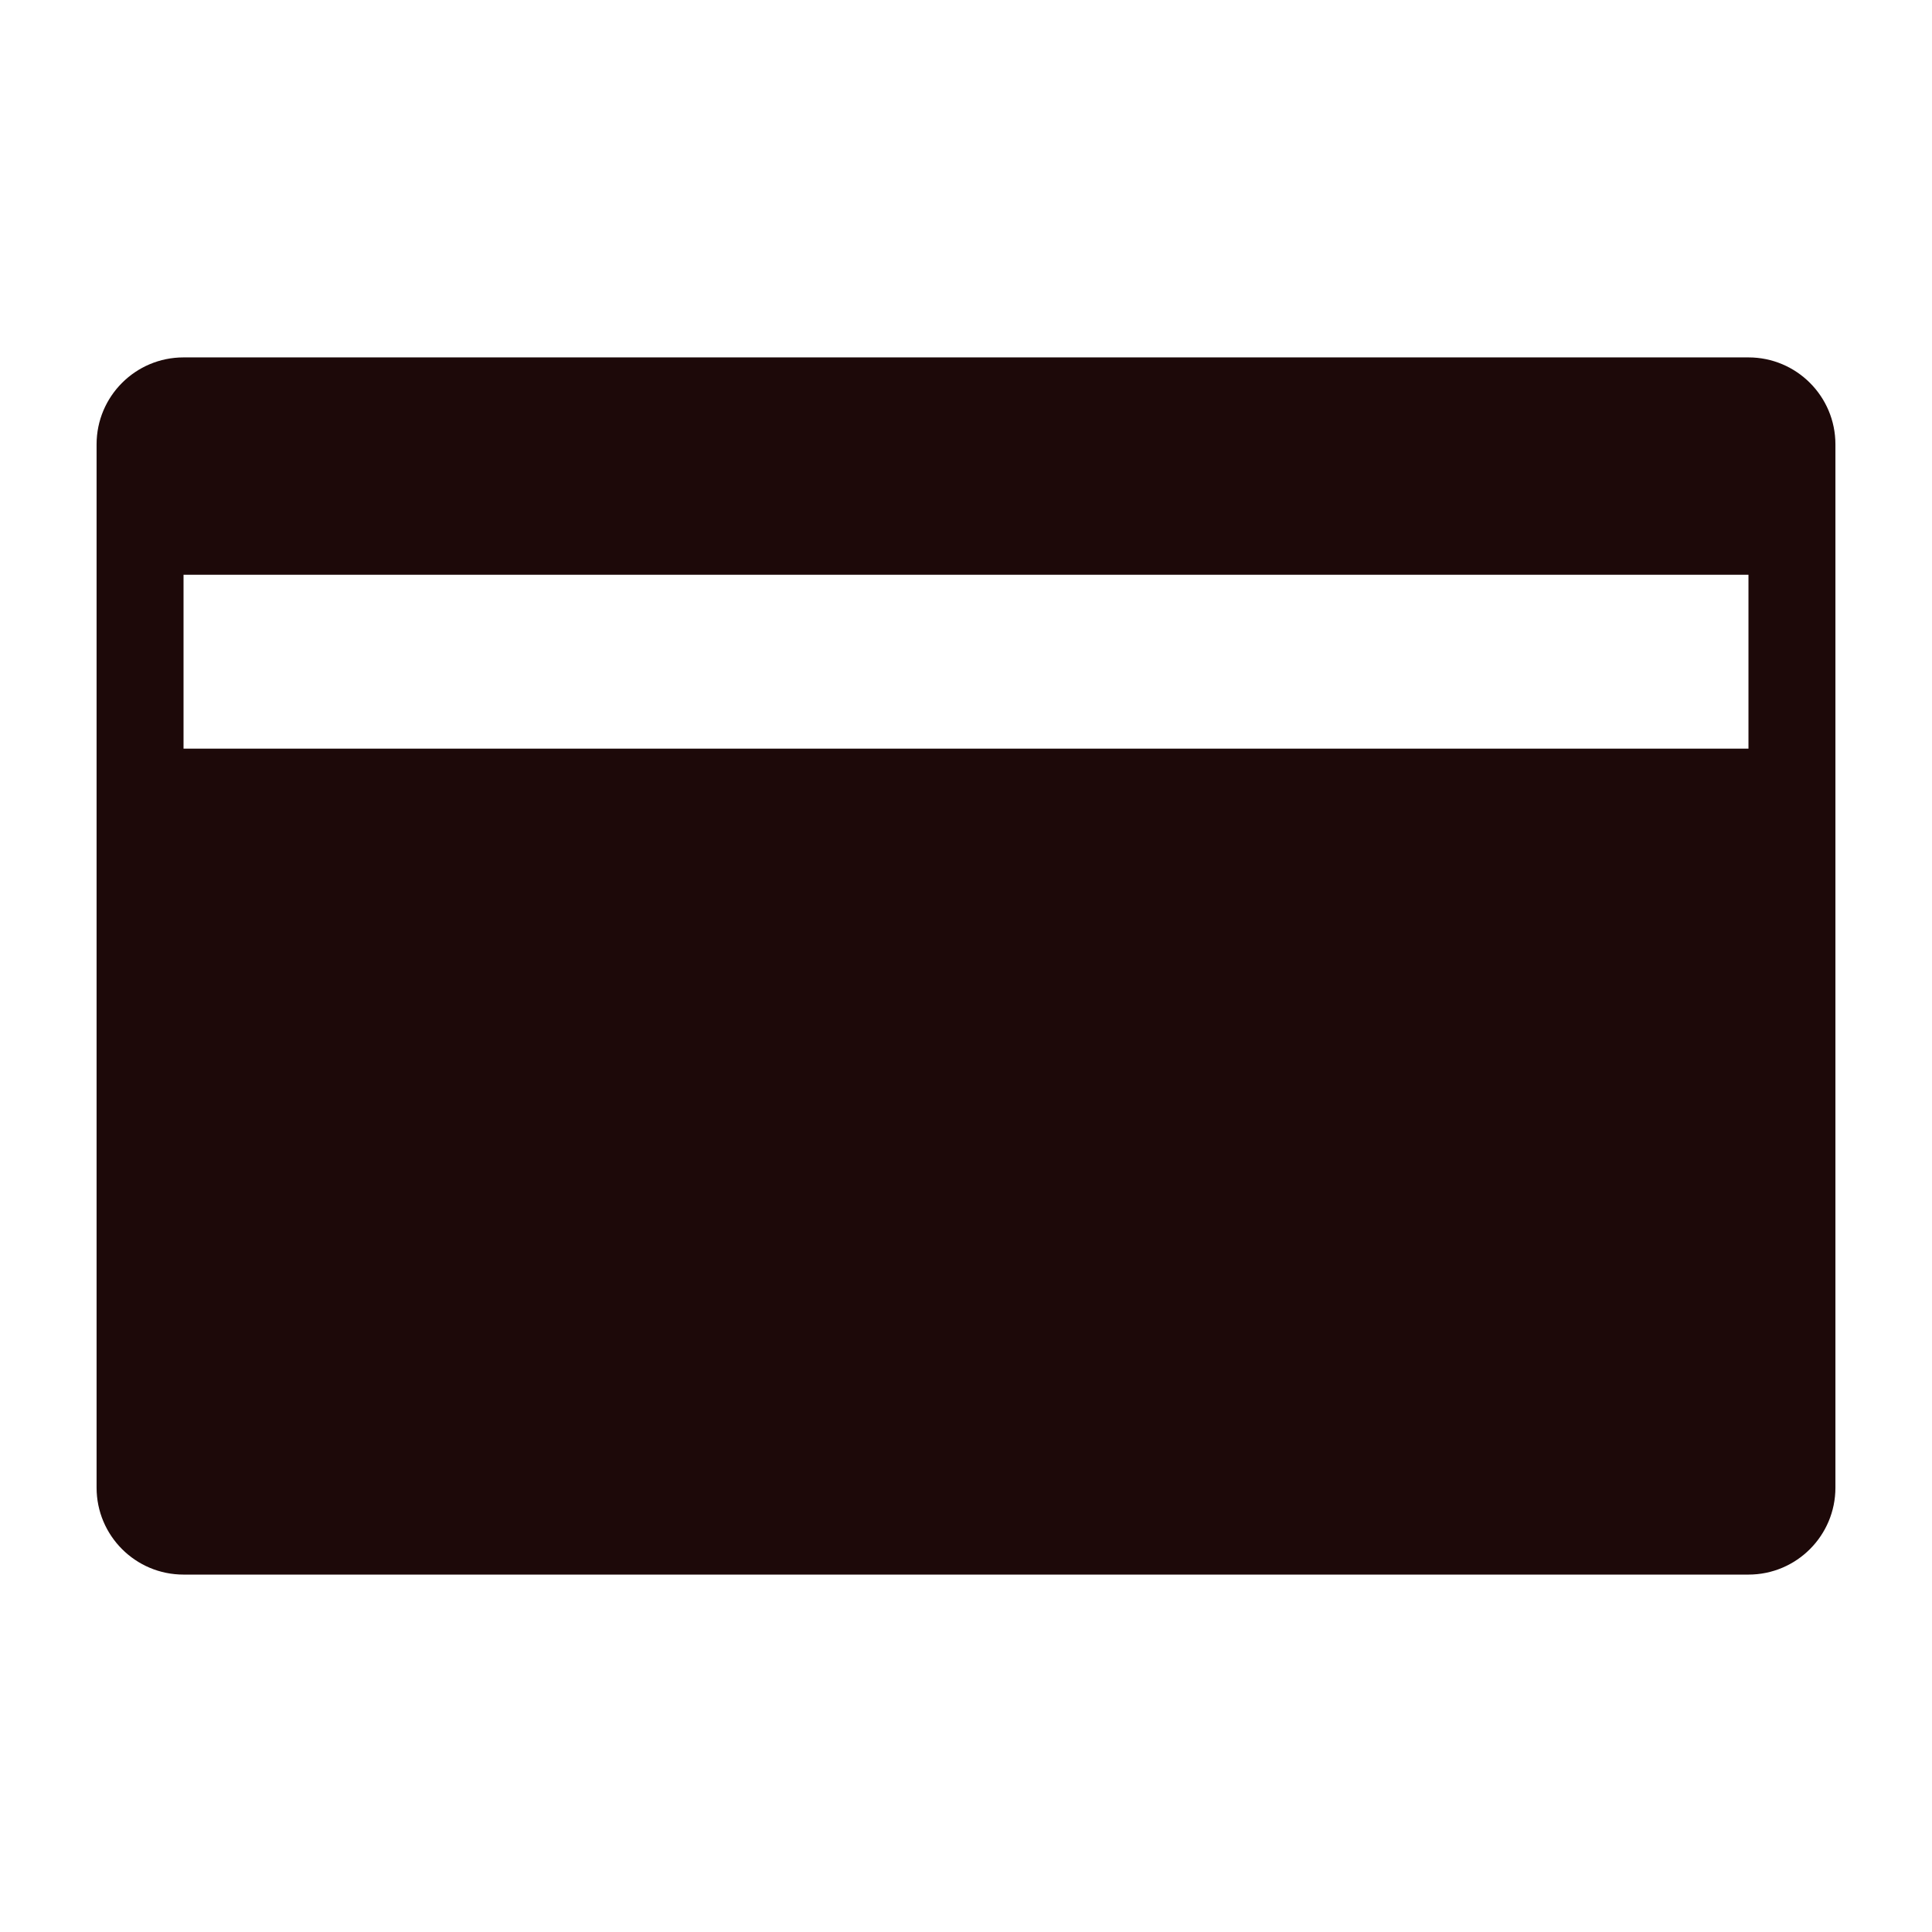 <?xml version="1.0" encoding="utf-8"?>
<!-- Generator: Adobe Illustrator 16.0.0, SVG Export Plug-In . SVG Version: 6.00 Build 0)  -->
<!DOCTYPE svg PUBLIC "-//W3C//DTD SVG 1.1//EN" "http://www.w3.org/Graphics/SVG/1.1/DTD/svg11.dtd">
<svg version="1.1" id="图层_1" xmlns="http://www.w3.org/2000/svg" xmlns:xlink="http://www.w3.org/1999/xlink" x="0px" y="0px"
	 width="283.46px" height="283.46px" viewBox="0 0 283.46 283.46" enable-background="new 0 0 283.46 283.46" xml:space="preserve">
<g>
	<g>
		<path fill-rule="evenodd" clip-rule="evenodd" fill="#1D0909" d="M256.533,52.438H26.927c-7.044,0-12.756,5.711-12.756,12.756
			v153.071c0,7.044,5.711,12.756,12.756,12.756h229.606c7.044,0,12.756-5.712,12.756-12.756V65.194
			C269.289,58.15,263.577,52.438,256.533,52.438z M256.533,109.84H26.927V84.328h229.606V109.84z"/>
	</g>
</g>
</svg>
